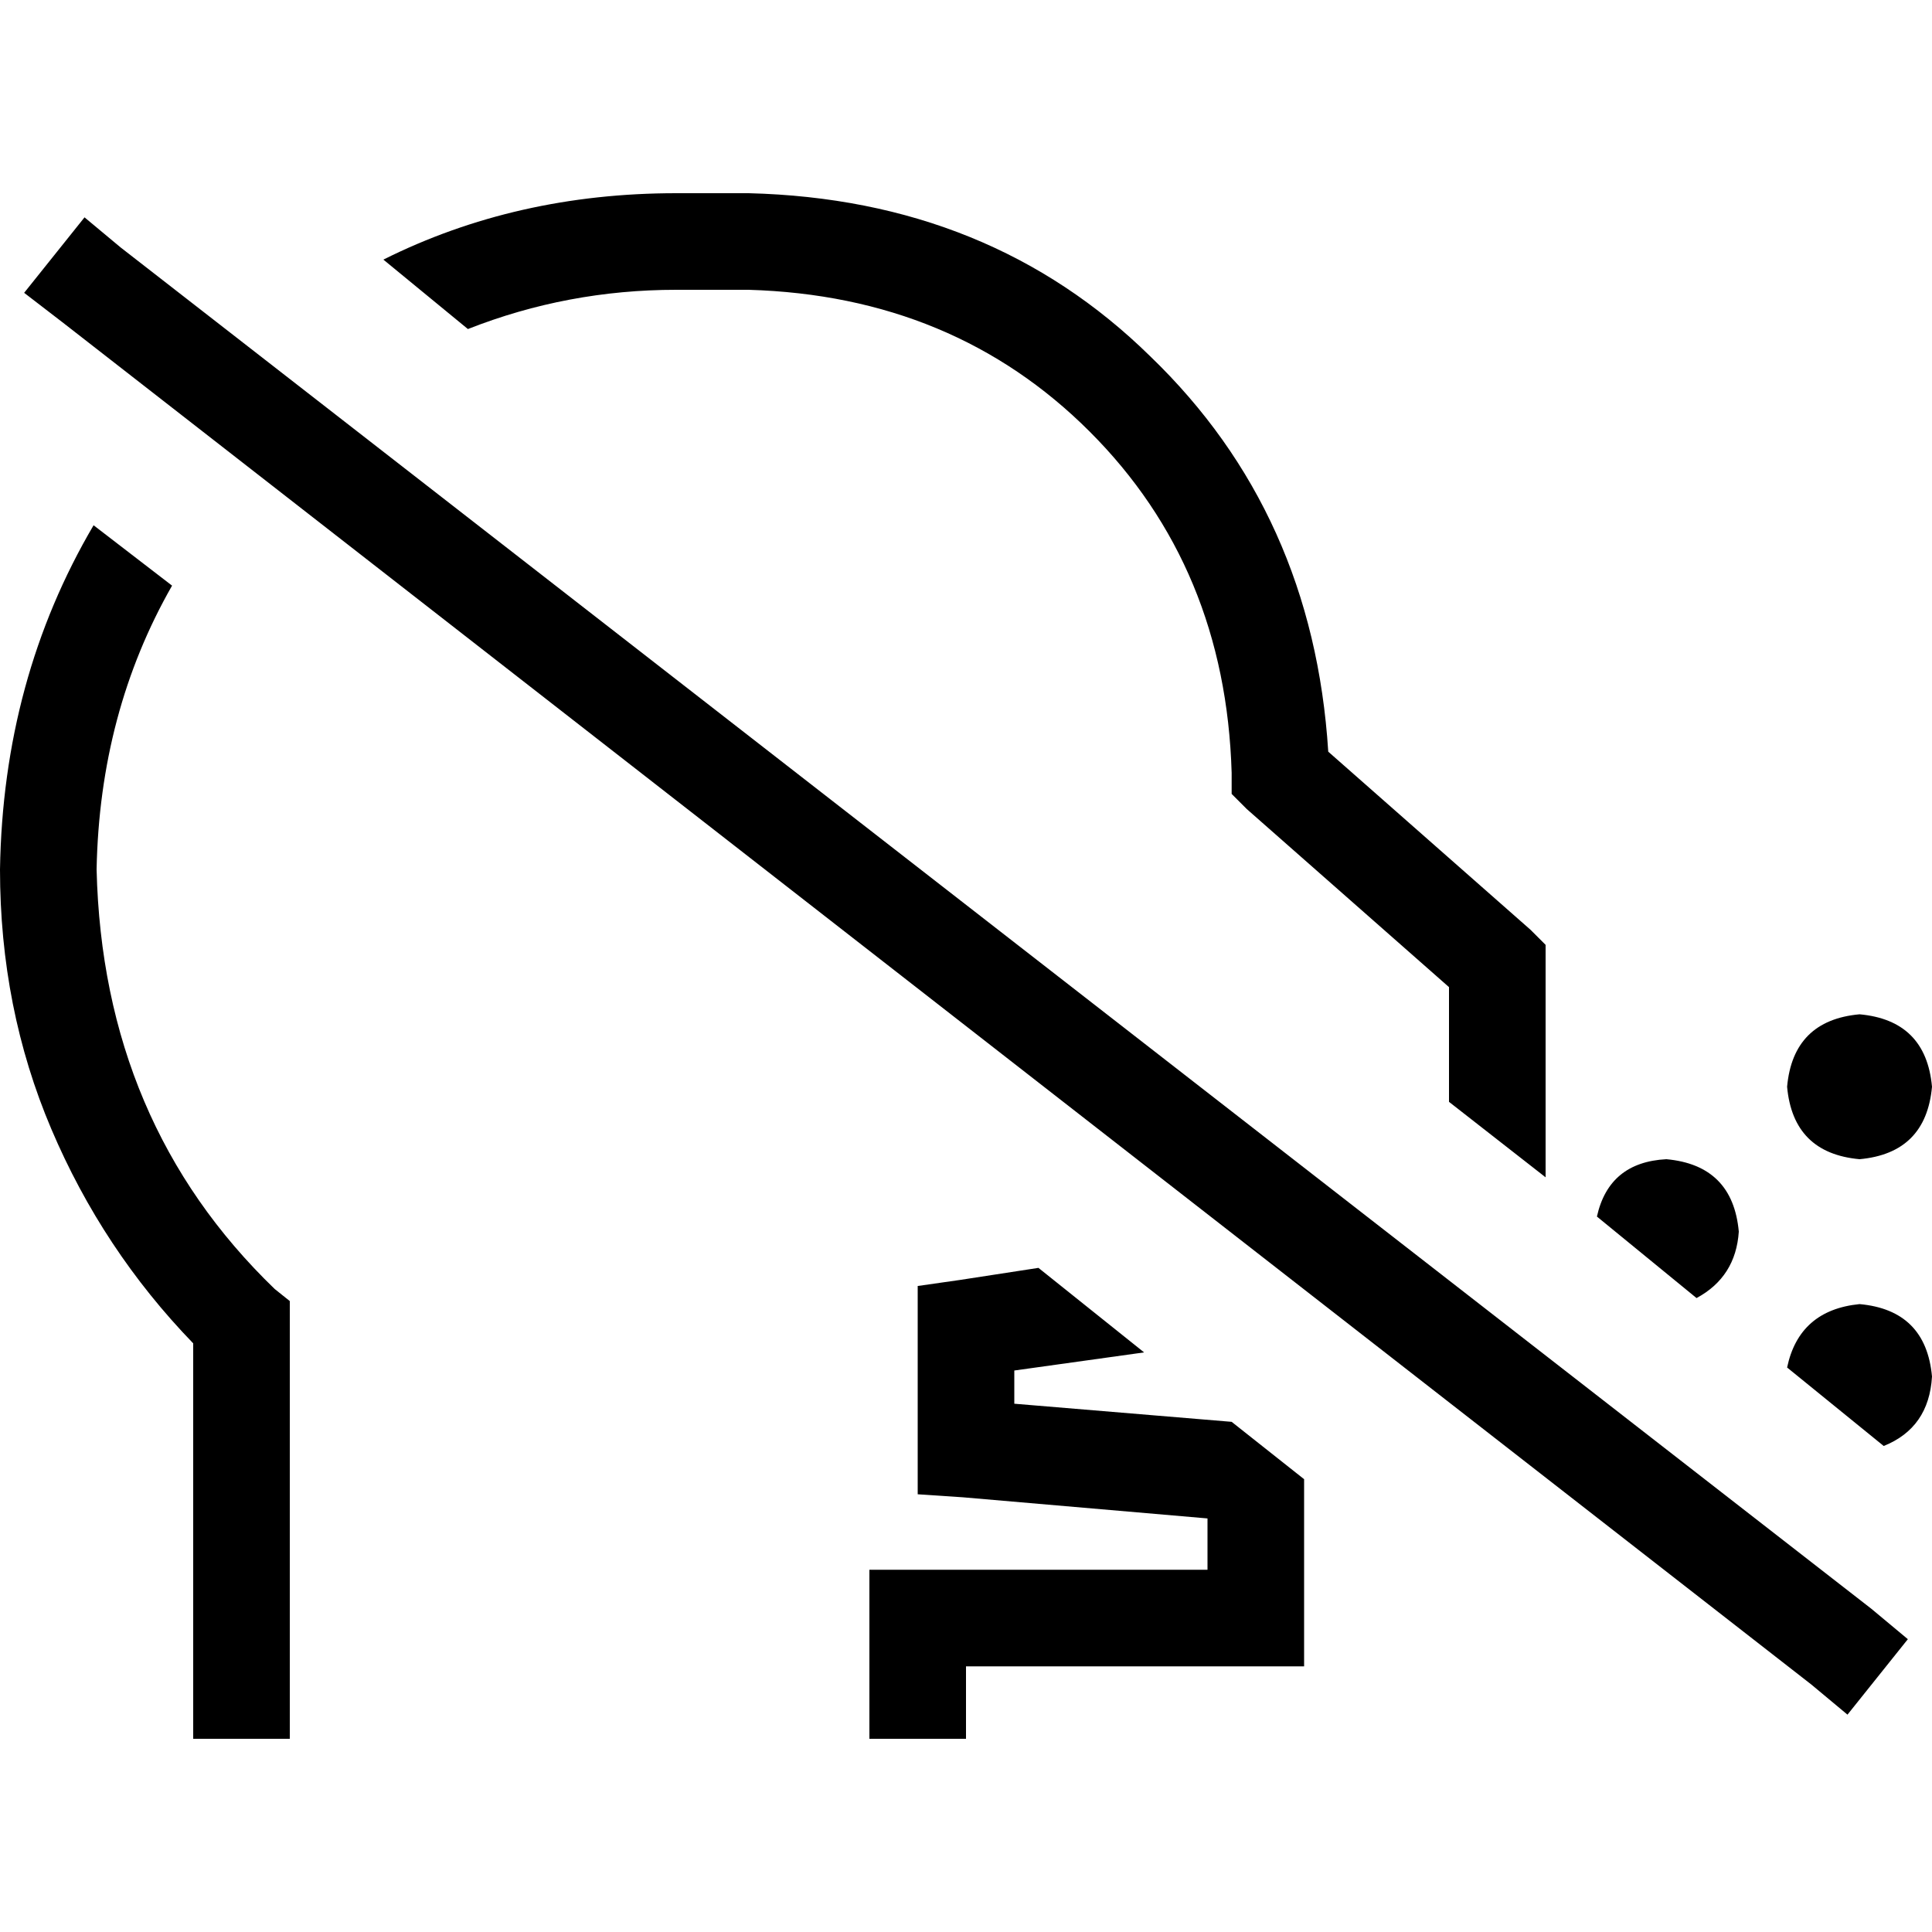 <svg xmlns="http://www.w3.org/2000/svg" viewBox="0 0 512 512">
  <path d="M 179.2 76.8 L 198.4 76.8 L 179.2 76.8 L 198.4 76.8 Q 252.8 78.4 288.8 114.4 Q 324.8 150.4 326.4 204.8 L 326.4 210.4 L 326.4 210.4 L 330.4 214.4 L 330.4 214.4 L 384 261.6 L 384 261.6 L 384 292 L 384 292 L 409.6 312 L 409.6 312 L 409.6 307.2 L 409.6 307.2 L 409.6 256 L 409.6 256 L 409.6 250.4 L 409.6 250.4 L 405.6 246.4 L 405.6 246.4 L 352 199.2 L 352 199.2 Q 348 136 304.8 94.4 Q 262.4 52.8 198.4 51.2 L 179.2 51.2 L 179.2 51.2 Q 136.8 51.2 101.6 68.8 L 124 87.2 L 124 87.2 Q 150.4 76.8 179.2 76.8 L 179.2 76.8 Z M 24.8 139.2 Q 0.8 180 0 230.4 Q 0 267.2 13.6 299.2 Q 27.2 331.2 51.2 356 L 51.2 448 L 51.2 448 L 51.2 460.8 L 51.2 460.8 L 76.8 460.8 L 76.8 460.8 L 76.8 448 L 76.8 448 L 76.8 350.4 L 76.8 350.4 L 76.8 344.8 L 76.8 344.8 L 72.8 341.6 L 72.8 341.6 Q 27.2 297.6 25.6 230.4 Q 26.4 188.8 45.6 155.2 L 24.8 139.2 L 24.8 139.2 Z M 423.2 322.4 L 449.6 344 L 423.2 322.4 L 449.6 344 Q 460 338.4 460.8 326.4 Q 459.2 308.8 441.6 307.2 Q 426.4 308 423.2 322.4 L 423.2 322.4 Z M 473.6 362.4 L 499.2 383.2 L 473.6 362.4 L 499.2 383.2 Q 511.2 378.4 512 364.8 Q 510.4 347.2 492.8 345.6 Q 476.8 347.2 473.6 362.4 L 473.6 362.4 Z M 345.6 392 L 326.4 376.8 L 345.6 392 L 326.4 376.8 L 268.8 372 L 268.8 372 L 268.8 363.2 L 268.8 363.2 L 303.2 358.4 L 303.2 358.4 L 275.2 336 L 275.2 336 L 254.4 339.2 L 254.4 339.2 L 243.2 340.8 L 243.2 340.8 L 243.2 352 L 243.2 352 L 243.2 384 L 243.2 384 L 243.2 396 L 243.2 396 L 255.2 396.8 L 255.2 396.8 L 320 402.4 L 320 402.4 L 320 416 L 320 416 L 243.2 416 L 230.4 416 L 230.4 428.8 L 230.4 428.8 L 230.4 448 L 230.4 448 L 230.4 460.8 L 230.4 460.8 L 256 460.8 L 256 460.8 L 256 448 L 256 448 L 256 441.6 L 256 441.6 L 332.8 441.6 L 345.6 441.6 L 345.6 428.8 L 345.6 428.8 L 345.6 392 L 345.6 392 Z M 512 288 Q 510.4 270.4 492.8 268.8 Q 475.2 270.4 473.6 288 Q 475.2 305.6 492.8 307.2 Q 510.4 305.6 512 288 L 512 288 Z M 32 65.6 L 22.4 57.6 L 32 65.6 L 22.4 57.6 L 6.4 77.6 L 6.4 77.6 L 16.8 85.6 L 16.8 85.6 L 480 446.4 L 480 446.4 L 489.6 454.4 L 489.6 454.4 L 505.6 434.4 L 505.6 434.4 L 496 426.4 L 496 426.4 L 32 65.6 L 32 65.6 Z" />
</svg>